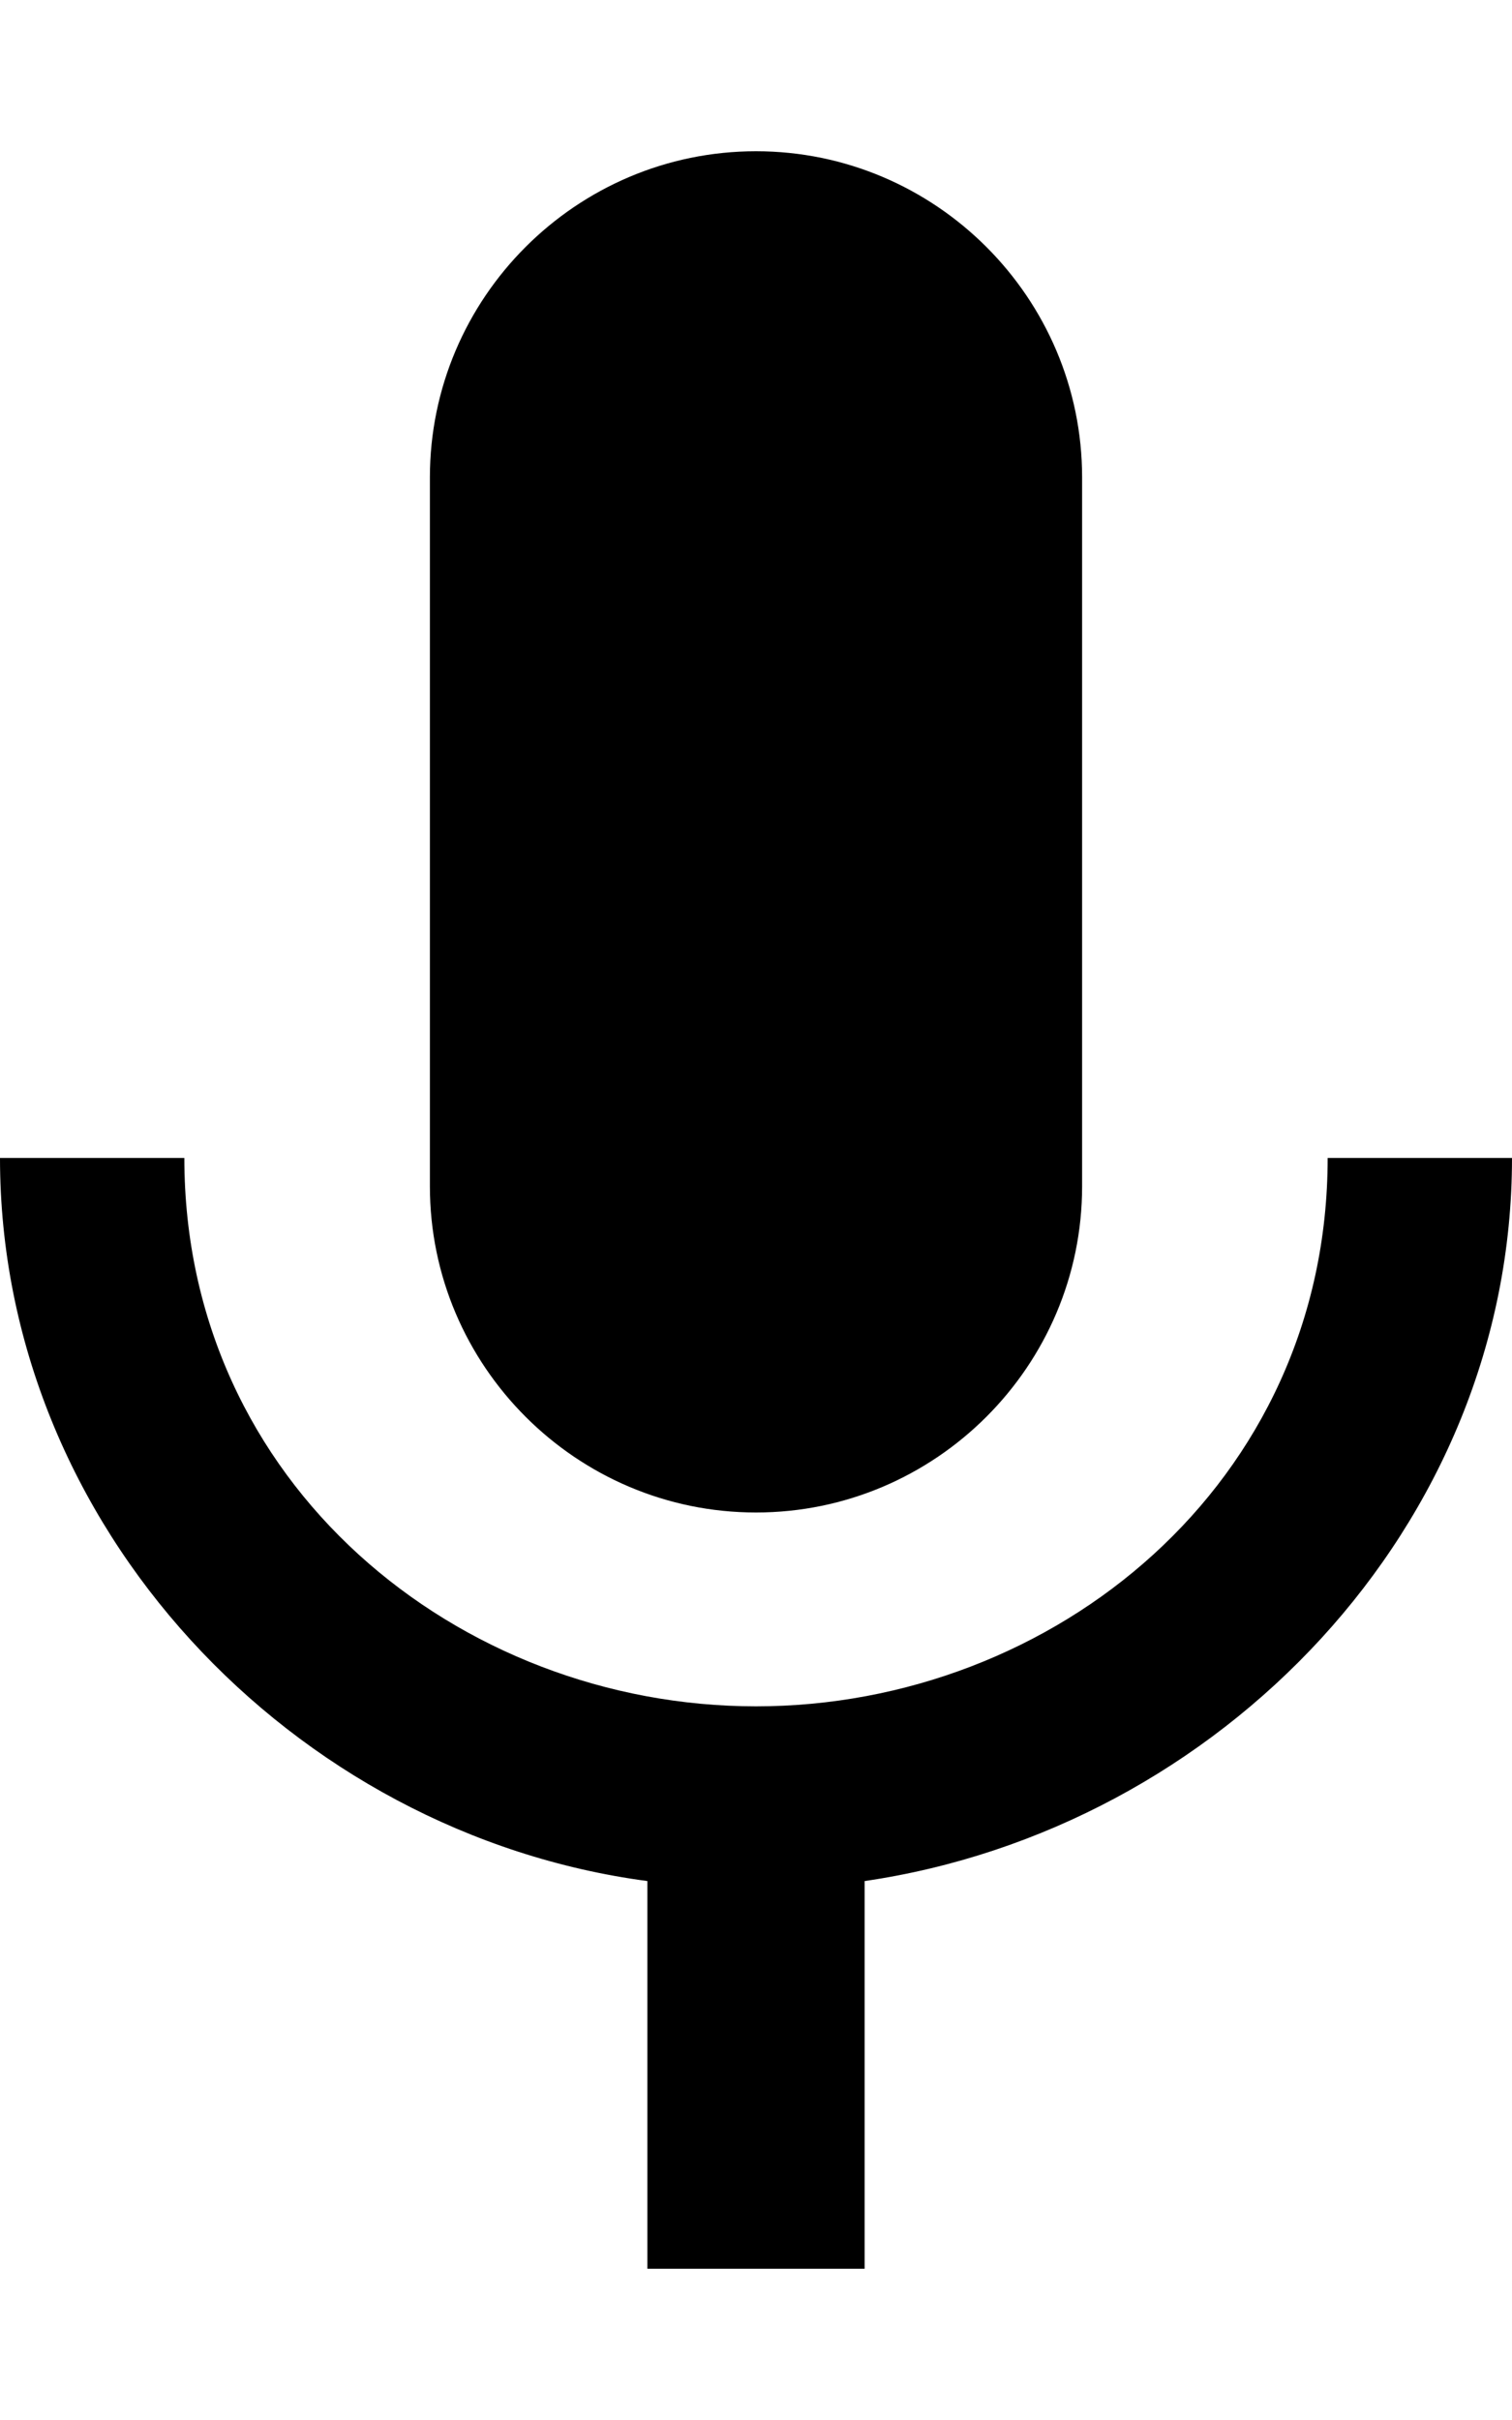 <svg height="1000" width="625" xmlns="http://www.w3.org/2000/svg"><path d="M312.5 625C238.3 625 177.7 564.5 177.7 490.2V197.3C177.7 123 238.3 62.5 312.5 62.5S447.3 123 447.3 197.3v292.9c0 74.3 -60.6 134.8 -134.8 134.8zM548.8 478.5H625c0 152.4 -121.1 277.4 -267.6 298.8v160.2h-89.8V777.3C121.1 757.8 0 630.9 0 478.5h76.2c0 134.8 113.3 226.6 236.3 226.6S548.8 613.3 548.8 478.5z"/></svg>